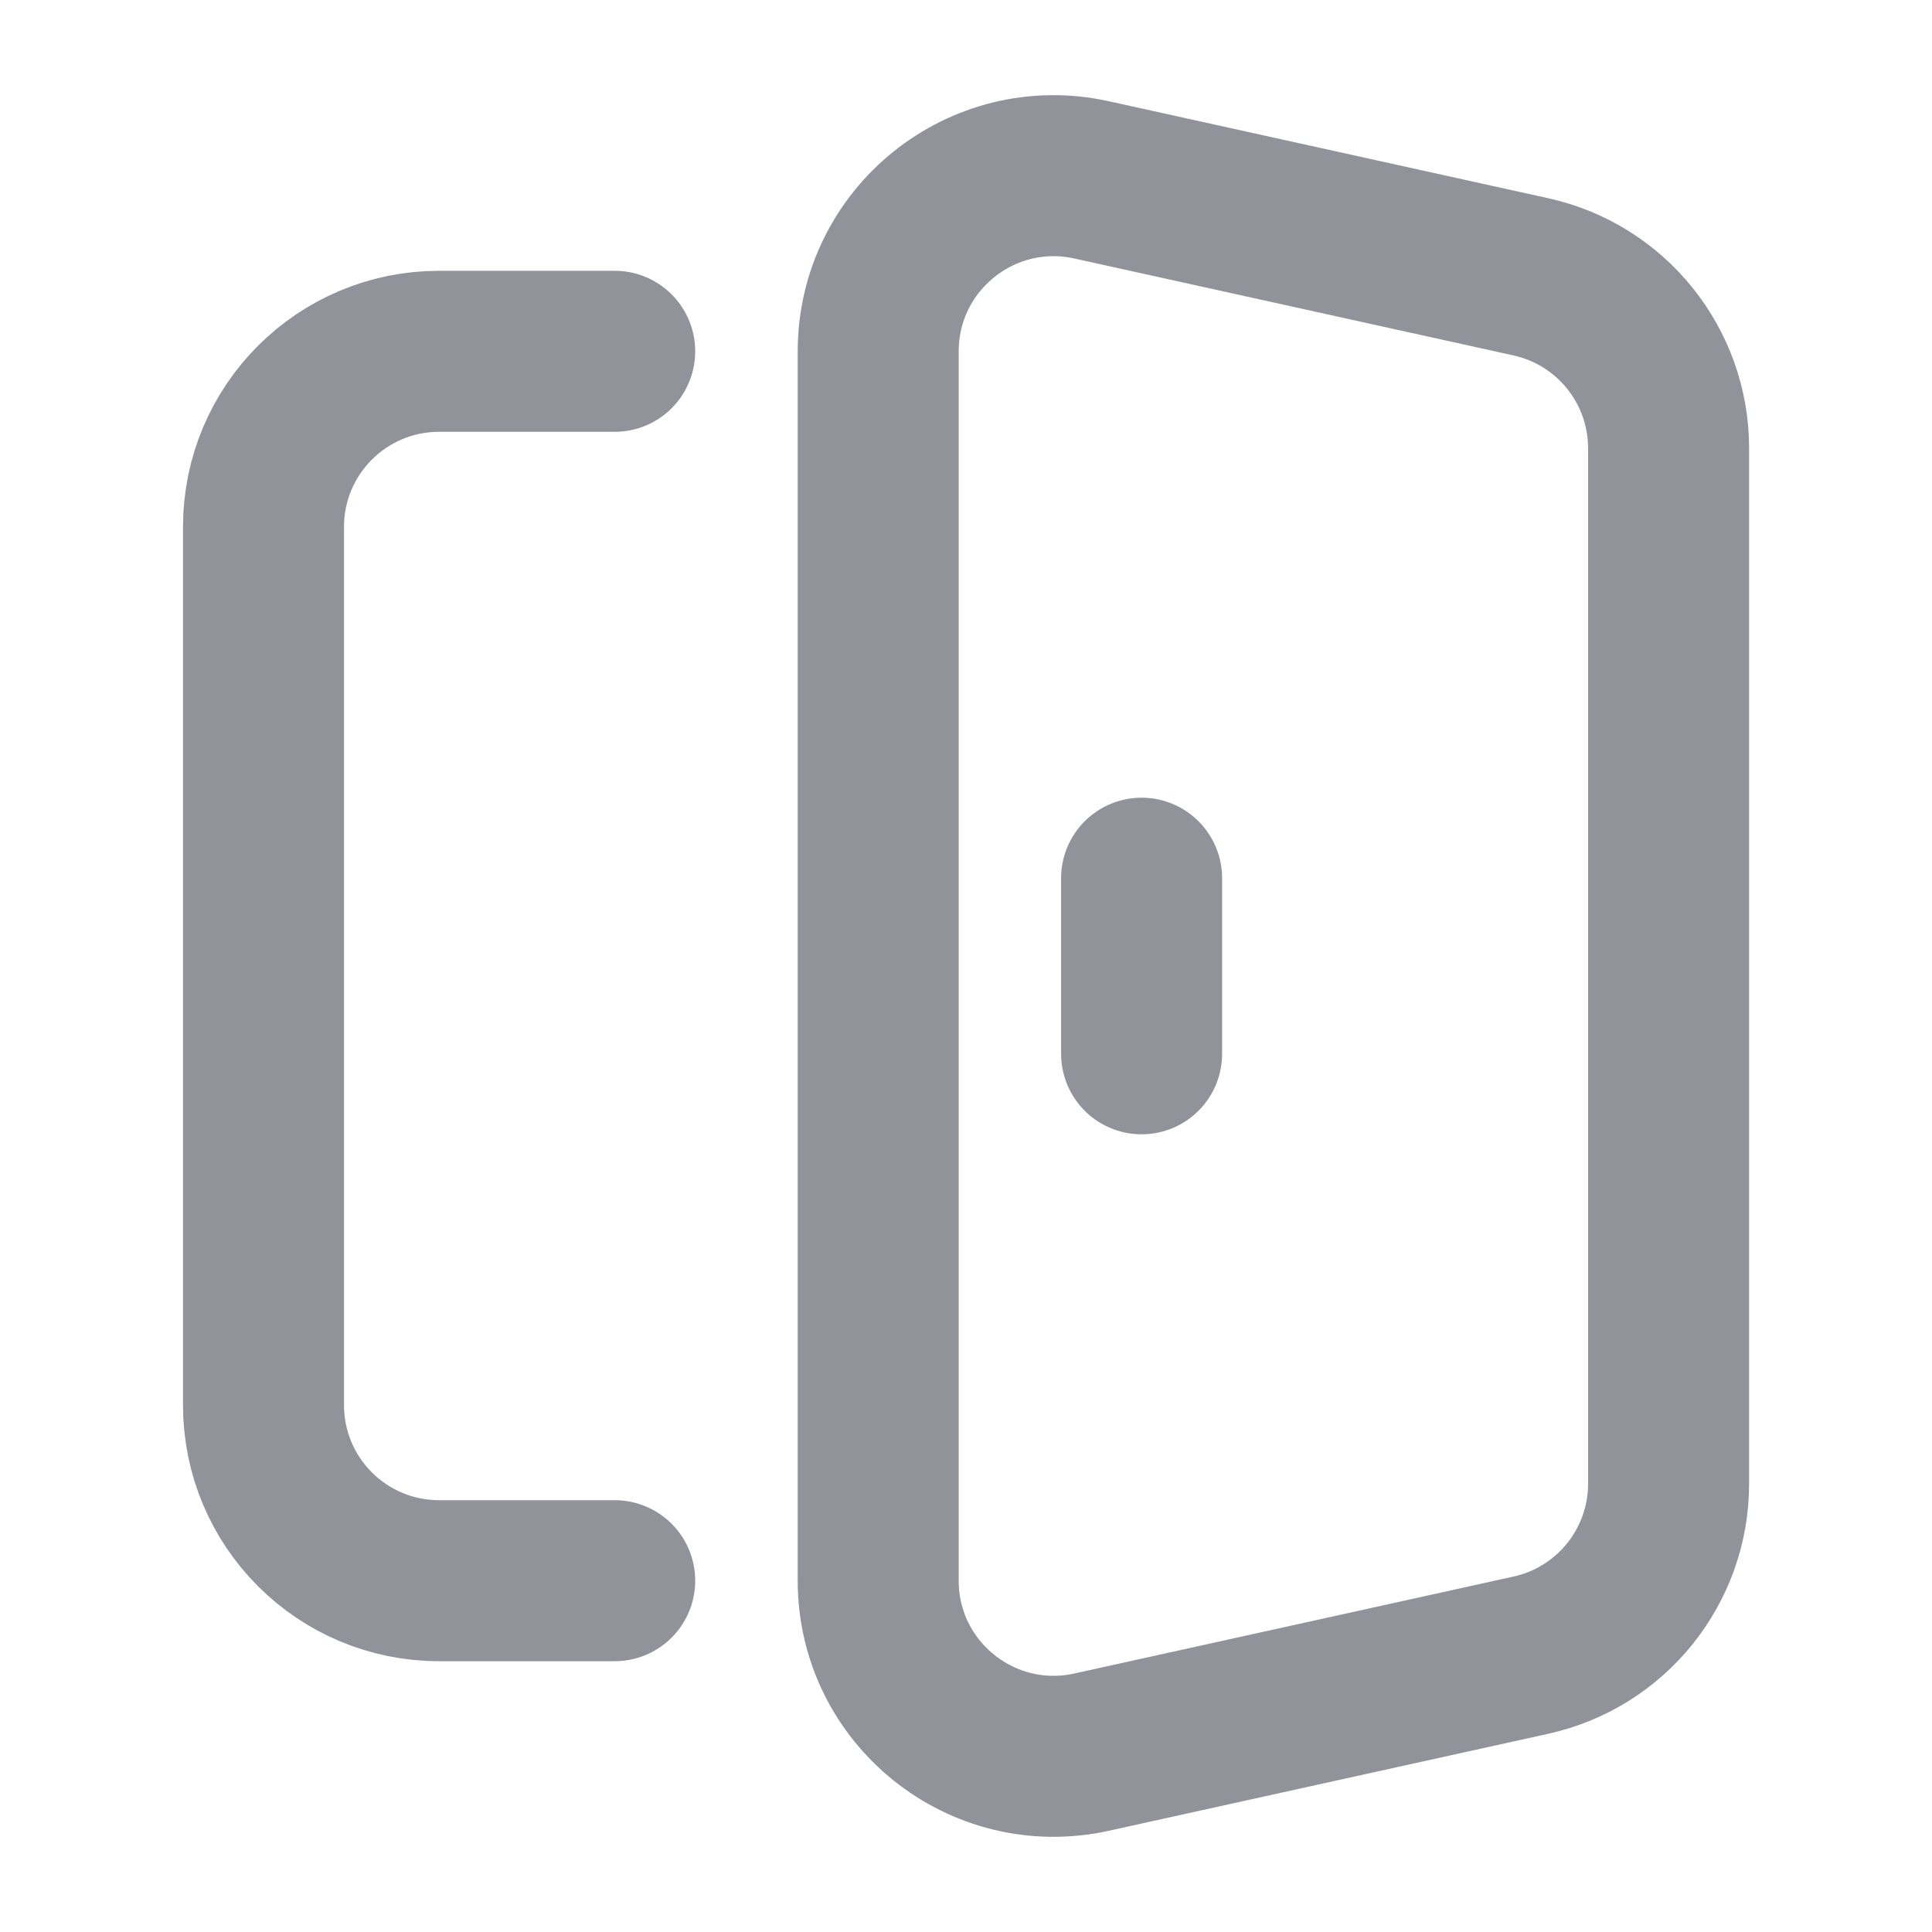<svg width="18" height="18" viewBox="0 0 18 18" fill="none"
                                     xmlns="http://www.w3.org/2000/svg">
                                    <path
                                        d="M5.727 3.273H4.091C3.187 3.273 2.455 4.005 2.455 4.909V13.091C2.455 13.995 3.187 14.727 4.091 14.727H5.727"
                                        stroke="#91929A" stroke-width="1.5" stroke-linecap="round"
                                        stroke-linejoin="round"/>
                                    <path
                                        d="M10.171 16.324L14.262 15.421C15.012 15.256 15.546 14.591 15.546 13.823V4.177C15.546 3.409 15.012 2.744 14.262 2.579L10.171 1.676C9.15 1.45 8.182 2.227 8.182 3.274V14.727C8.182 15.773 9.15 16.55 10.171 16.324V16.324Z"
                                        stroke="#91929A" stroke-width="1.5" stroke-linecap="round"
                                        stroke-linejoin="round"/>
                                    <path d="M10.636 8.182V9.818" stroke="#91929A" stroke-width="1.5"
                                          stroke-linecap="round" stroke-linejoin="round"/>
                                </svg>